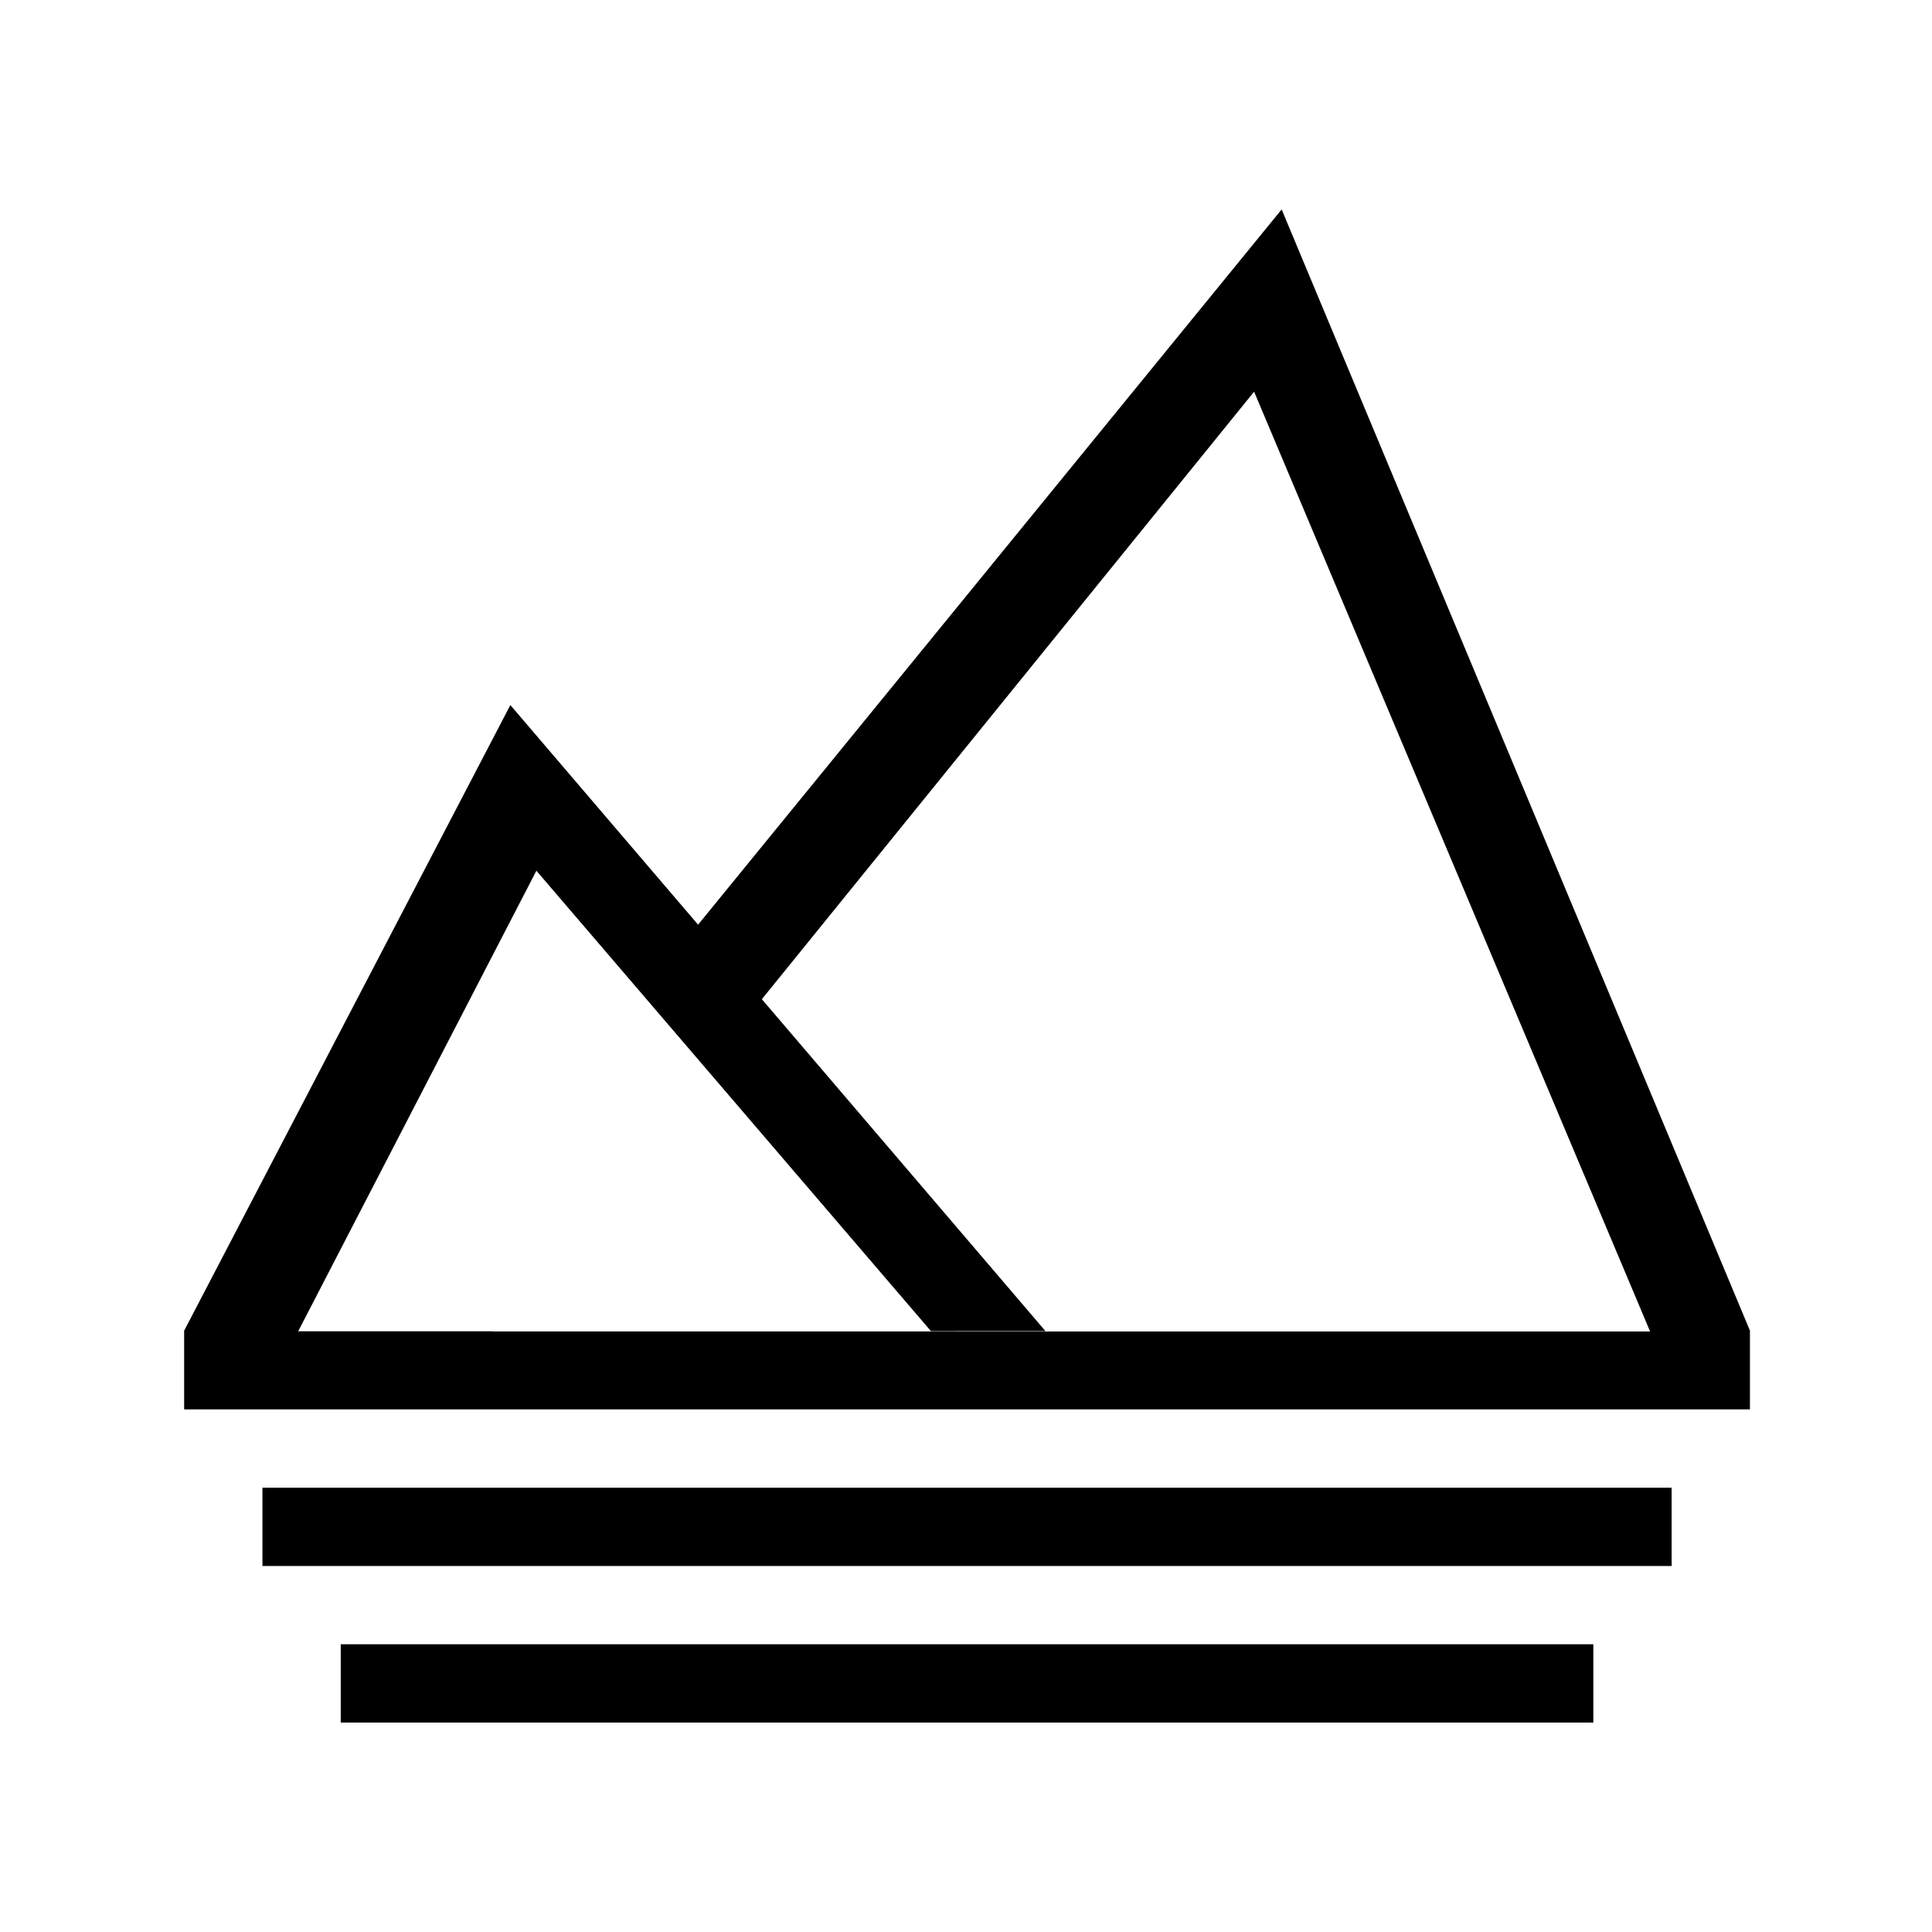 <?xml version="1.0" standalone="no"?><!DOCTYPE svg PUBLIC "-//W3C//DTD SVG 1.1//EN" "http://www.w3.org/Graphics/SVG/1.1/DTD/svg11.dtd"><svg t="1535531373977" class="icon" style="" viewBox="0 0 1024 1024" version="1.1" xmlns="http://www.w3.org/2000/svg" p-id="10748" xmlns:xlink="http://www.w3.org/1999/xlink" width="48" height="48"><defs><style type="text/css"></style></defs><path d="M139.1 830H886v-41.5H139.1V830z m145.2-368.5l209.1 244h60.7L403.8 529.6l260.9-322 209.8 497.9h53.1L679.3 111 370 490.1l-99.5-116.4-173 331.8h60.6l126.2-244z m590.3 244.2H261.1l0.1-0.1H158l0.1-0.1H97.6V747h829.9v-41.5h-53l0.1 0.2zM180.6 913h663.9v-41.5H180.6V913z" p-id="10749"></path></svg>